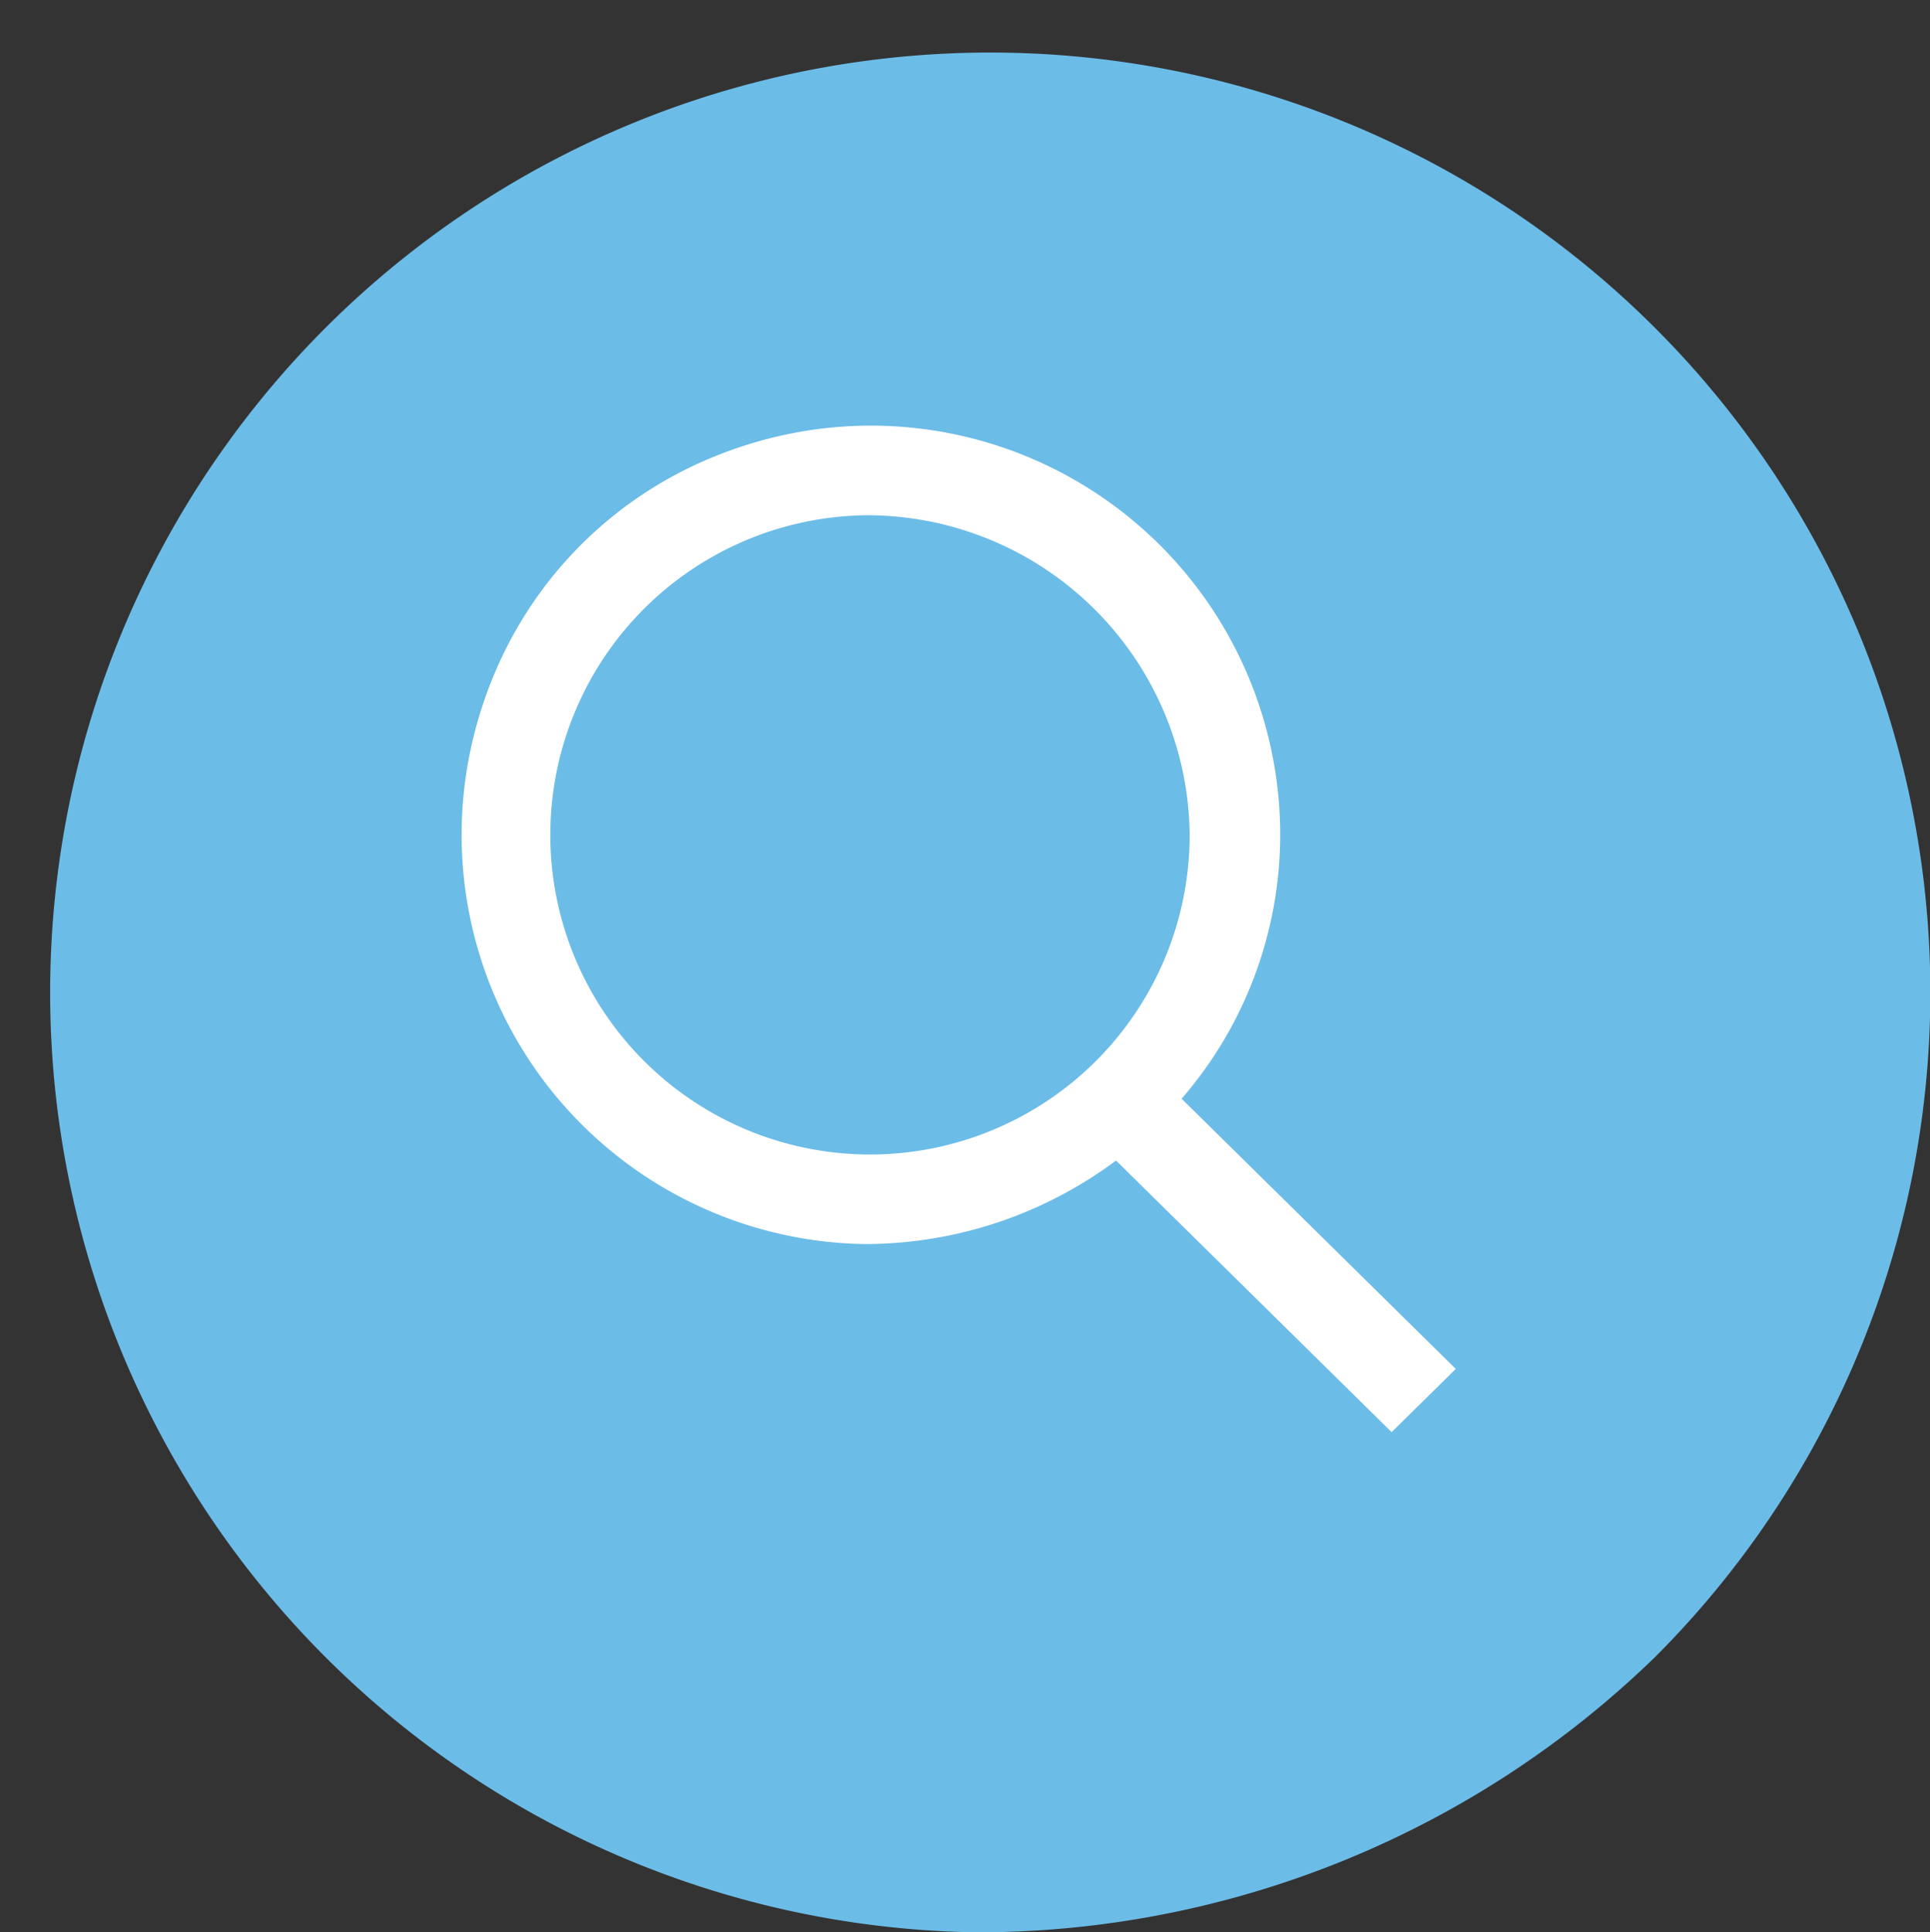 <svg id="search" xmlns="http://www.w3.org/2000/svg" width="69.633" height="69.729" viewBox="0 0 69.633 69.729">
  <rect x="0" y="0" width="69.633" height="69.729" fill="#333333" stroke="none"/>
  <path id="Path_131" data-name="Path 131" d="M1401.322,138.058a33.918,33.918,0,1,1,24.5-9.959,35.1,35.1,0,0,1-24.5,9.959" transform="translate(-1366.083 -68.329)" fill="#6cbce8"/>
  <path id="Path_132" data-name="Path 132" d="M1410.765,110.985l-9.866-9.726a14.045,14.045,0,0,0,3.753-9.545,14.475,14.475,0,1,0-14.47,14.245,14.555,14.555,0,0,0,9.109-3.183l9.9,9.757Zm-20.583-7.22a12.054,12.054,0,1,1,12.244-12.051,12.151,12.151,0,0,1-12.244,12.051" transform="translate(-1358.984 -61.586)" fill="#fff" fill-rule="evenodd"/>
  <path id="Path_133" data-name="Path 133" d="M1409.414,113.486l-9.943-9.8a15.176,15.176,0,0,1-9.066,3.013,14.767,14.767,0,1,1,14.989-14.765,14.566,14.566,0,0,1-3.557,9.521l9.891,9.75Zm-9.863-11.18,9.863,9.719.831-.818-9.851-9.708.344-.368a13.548,13.548,0,0,0,3.616-9.194,13.955,13.955,0,1,0-13.948,13.724,14.161,14.161,0,0,0,8.784-3.065Zm-9.146,2.2a12.574,12.574,0,1,1,12.763-12.57,12.687,12.687,0,0,1-12.763,12.57m0-24.105a11.534,11.534,0,1,0,11.723,11.535A11.65,11.65,0,0,0,1390.406,80.4" transform="translate(-1359.205 -61.807)" fill="#fff"/>
</svg>
